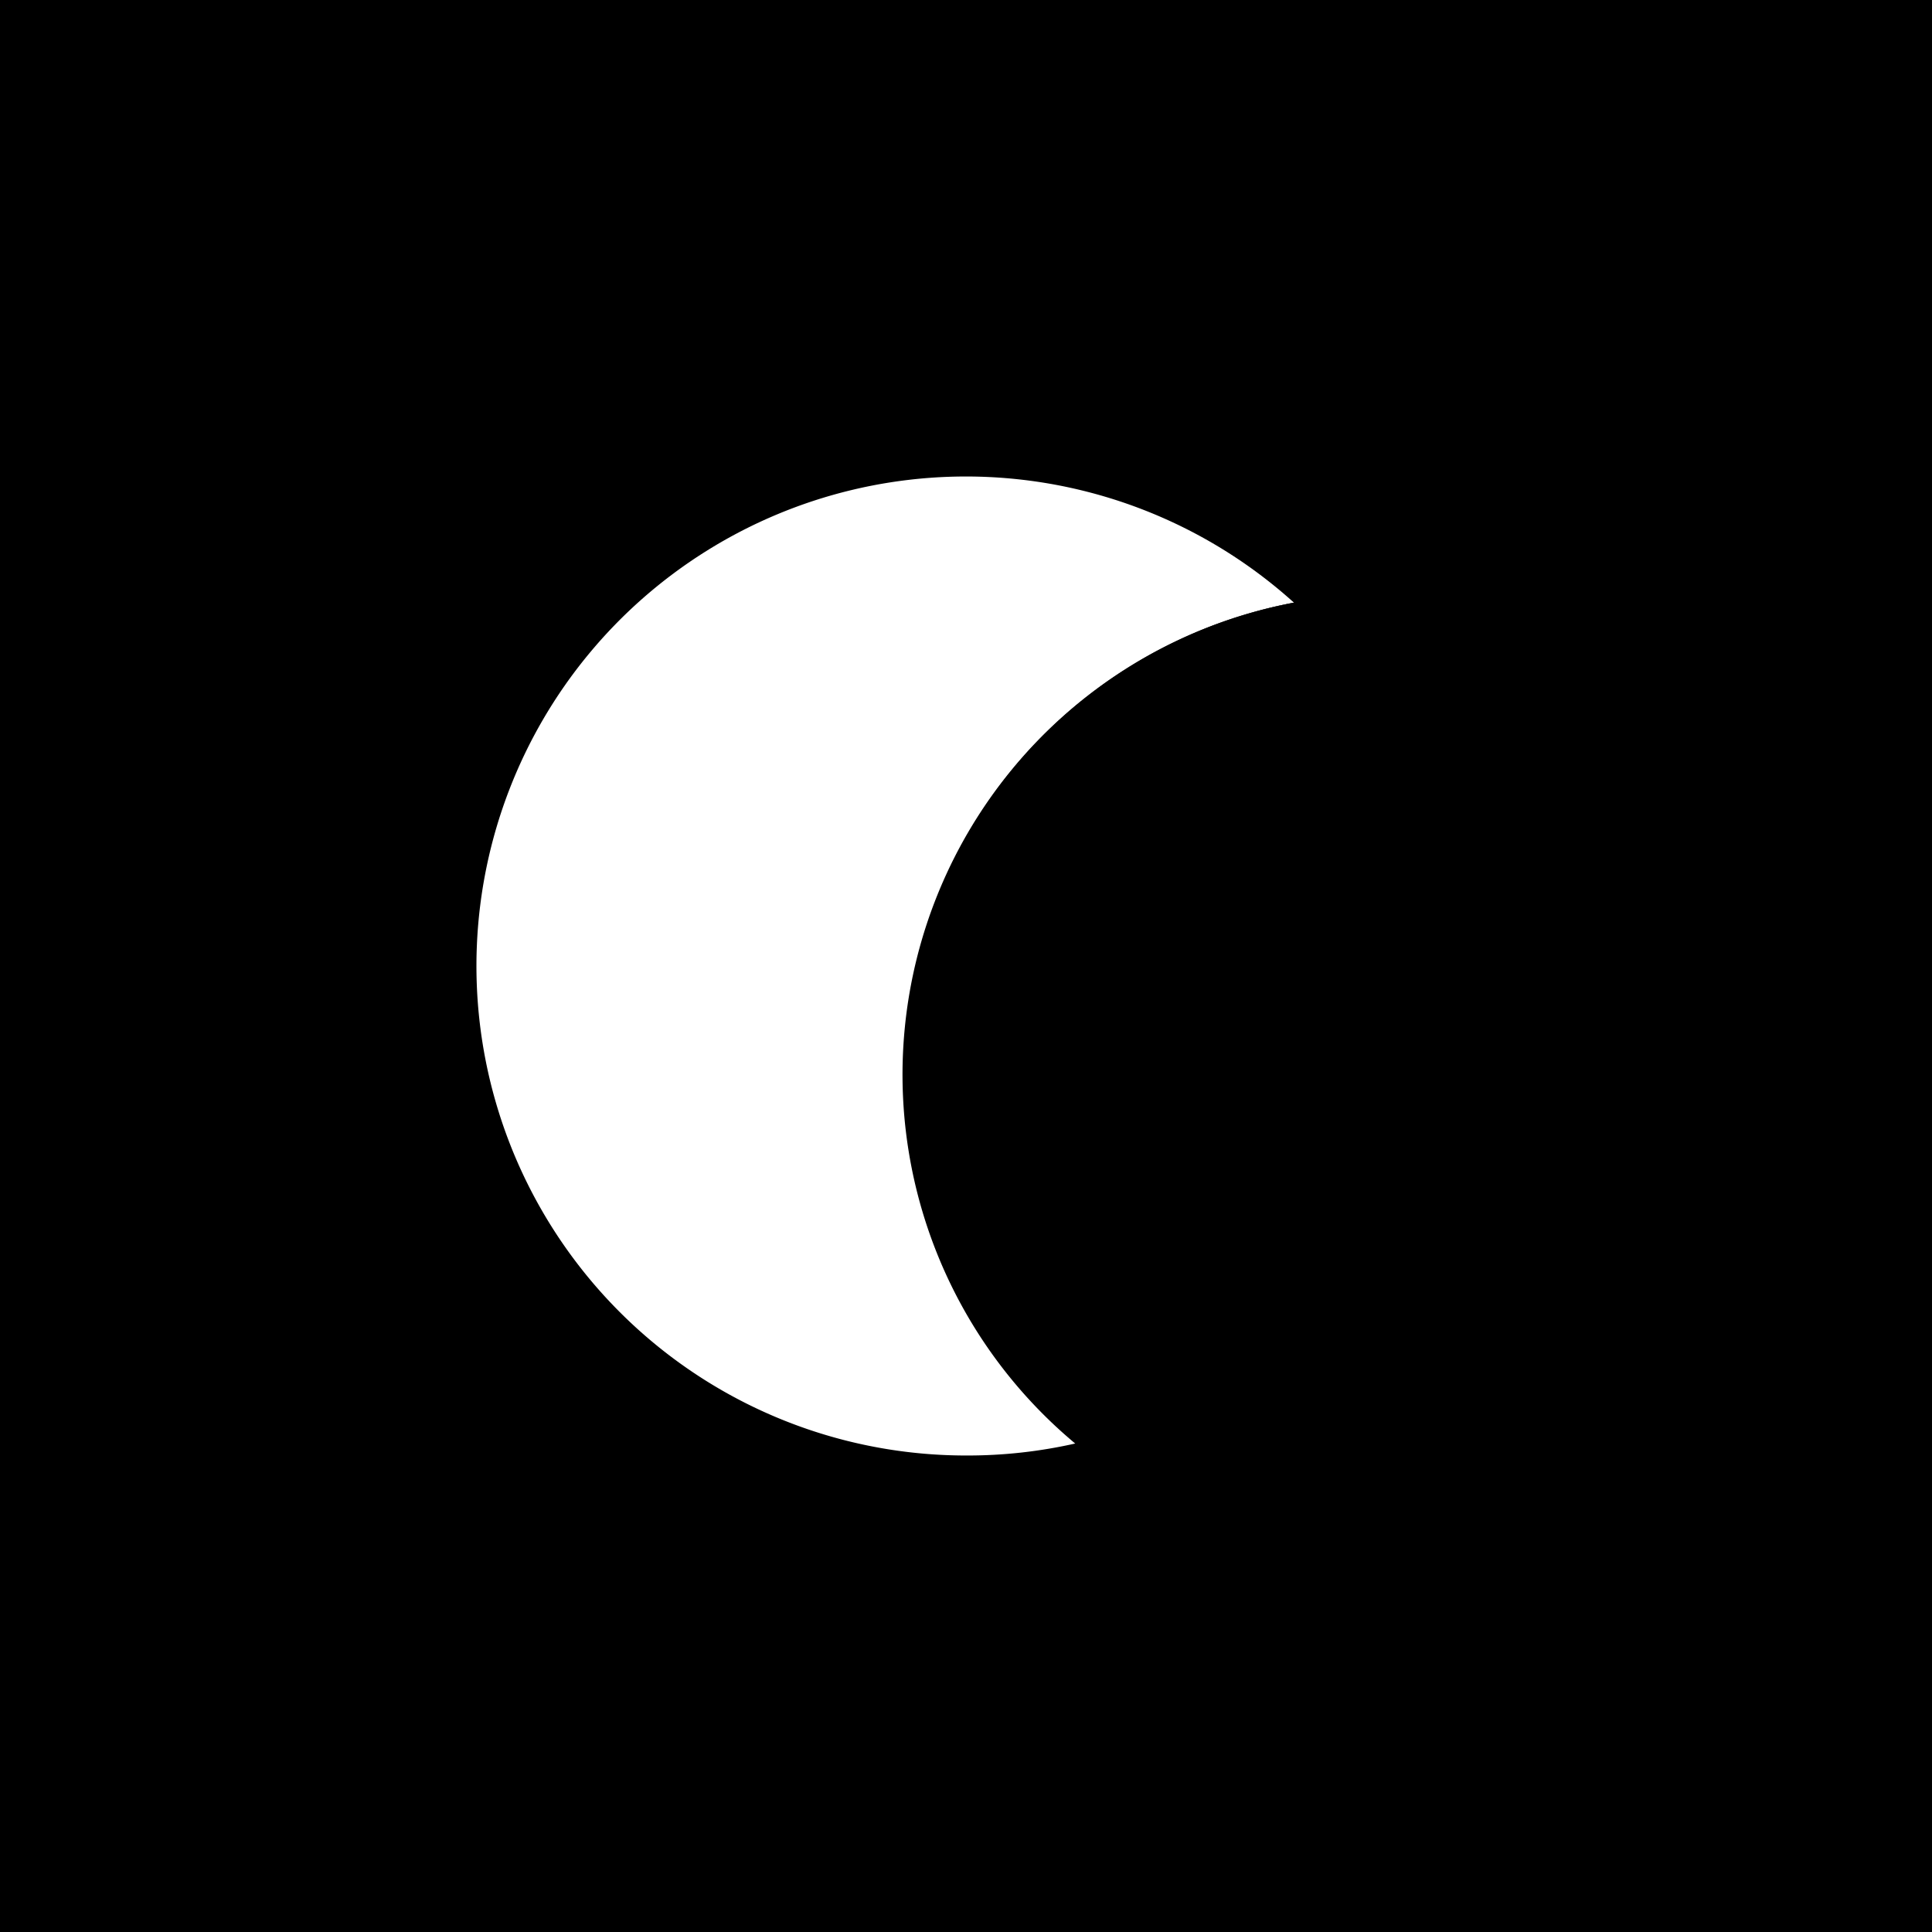 <svg id="Layer_1" data-name="Layer 1" xmlns="http://www.w3.org/2000/svg" viewBox="0 0 279.36 279.36"><defs><style>.cls-1{fill:#777;}</style></defs><title>howlbuttonUntitled-1icon1</title><path d="M10.32,10.32V289.68H289.68V10.32ZM150,220.78A70.78,70.78,0,1,1,197.42,97.46,69.38,69.38,0,0,0,166,219,70.54,70.54,0,0,1,150,220.78Z" transform="translate(-10.32 -10.32)"/><path class="cls-1" d="M220.78,150A70.8,70.8,0,0,1,166,219,69.38,69.38,0,0,1,197.42,97.46,70.56,70.56,0,0,1,220.78,150Z" transform="translate(-10.32 -10.32)"/><path d="M279.72,165.64a69.45,69.45,0,1,1-69.39-69.38A69.39,69.39,0,0,1,279.72,165.64Z" transform="translate(-10.32 -10.32)"/></svg>